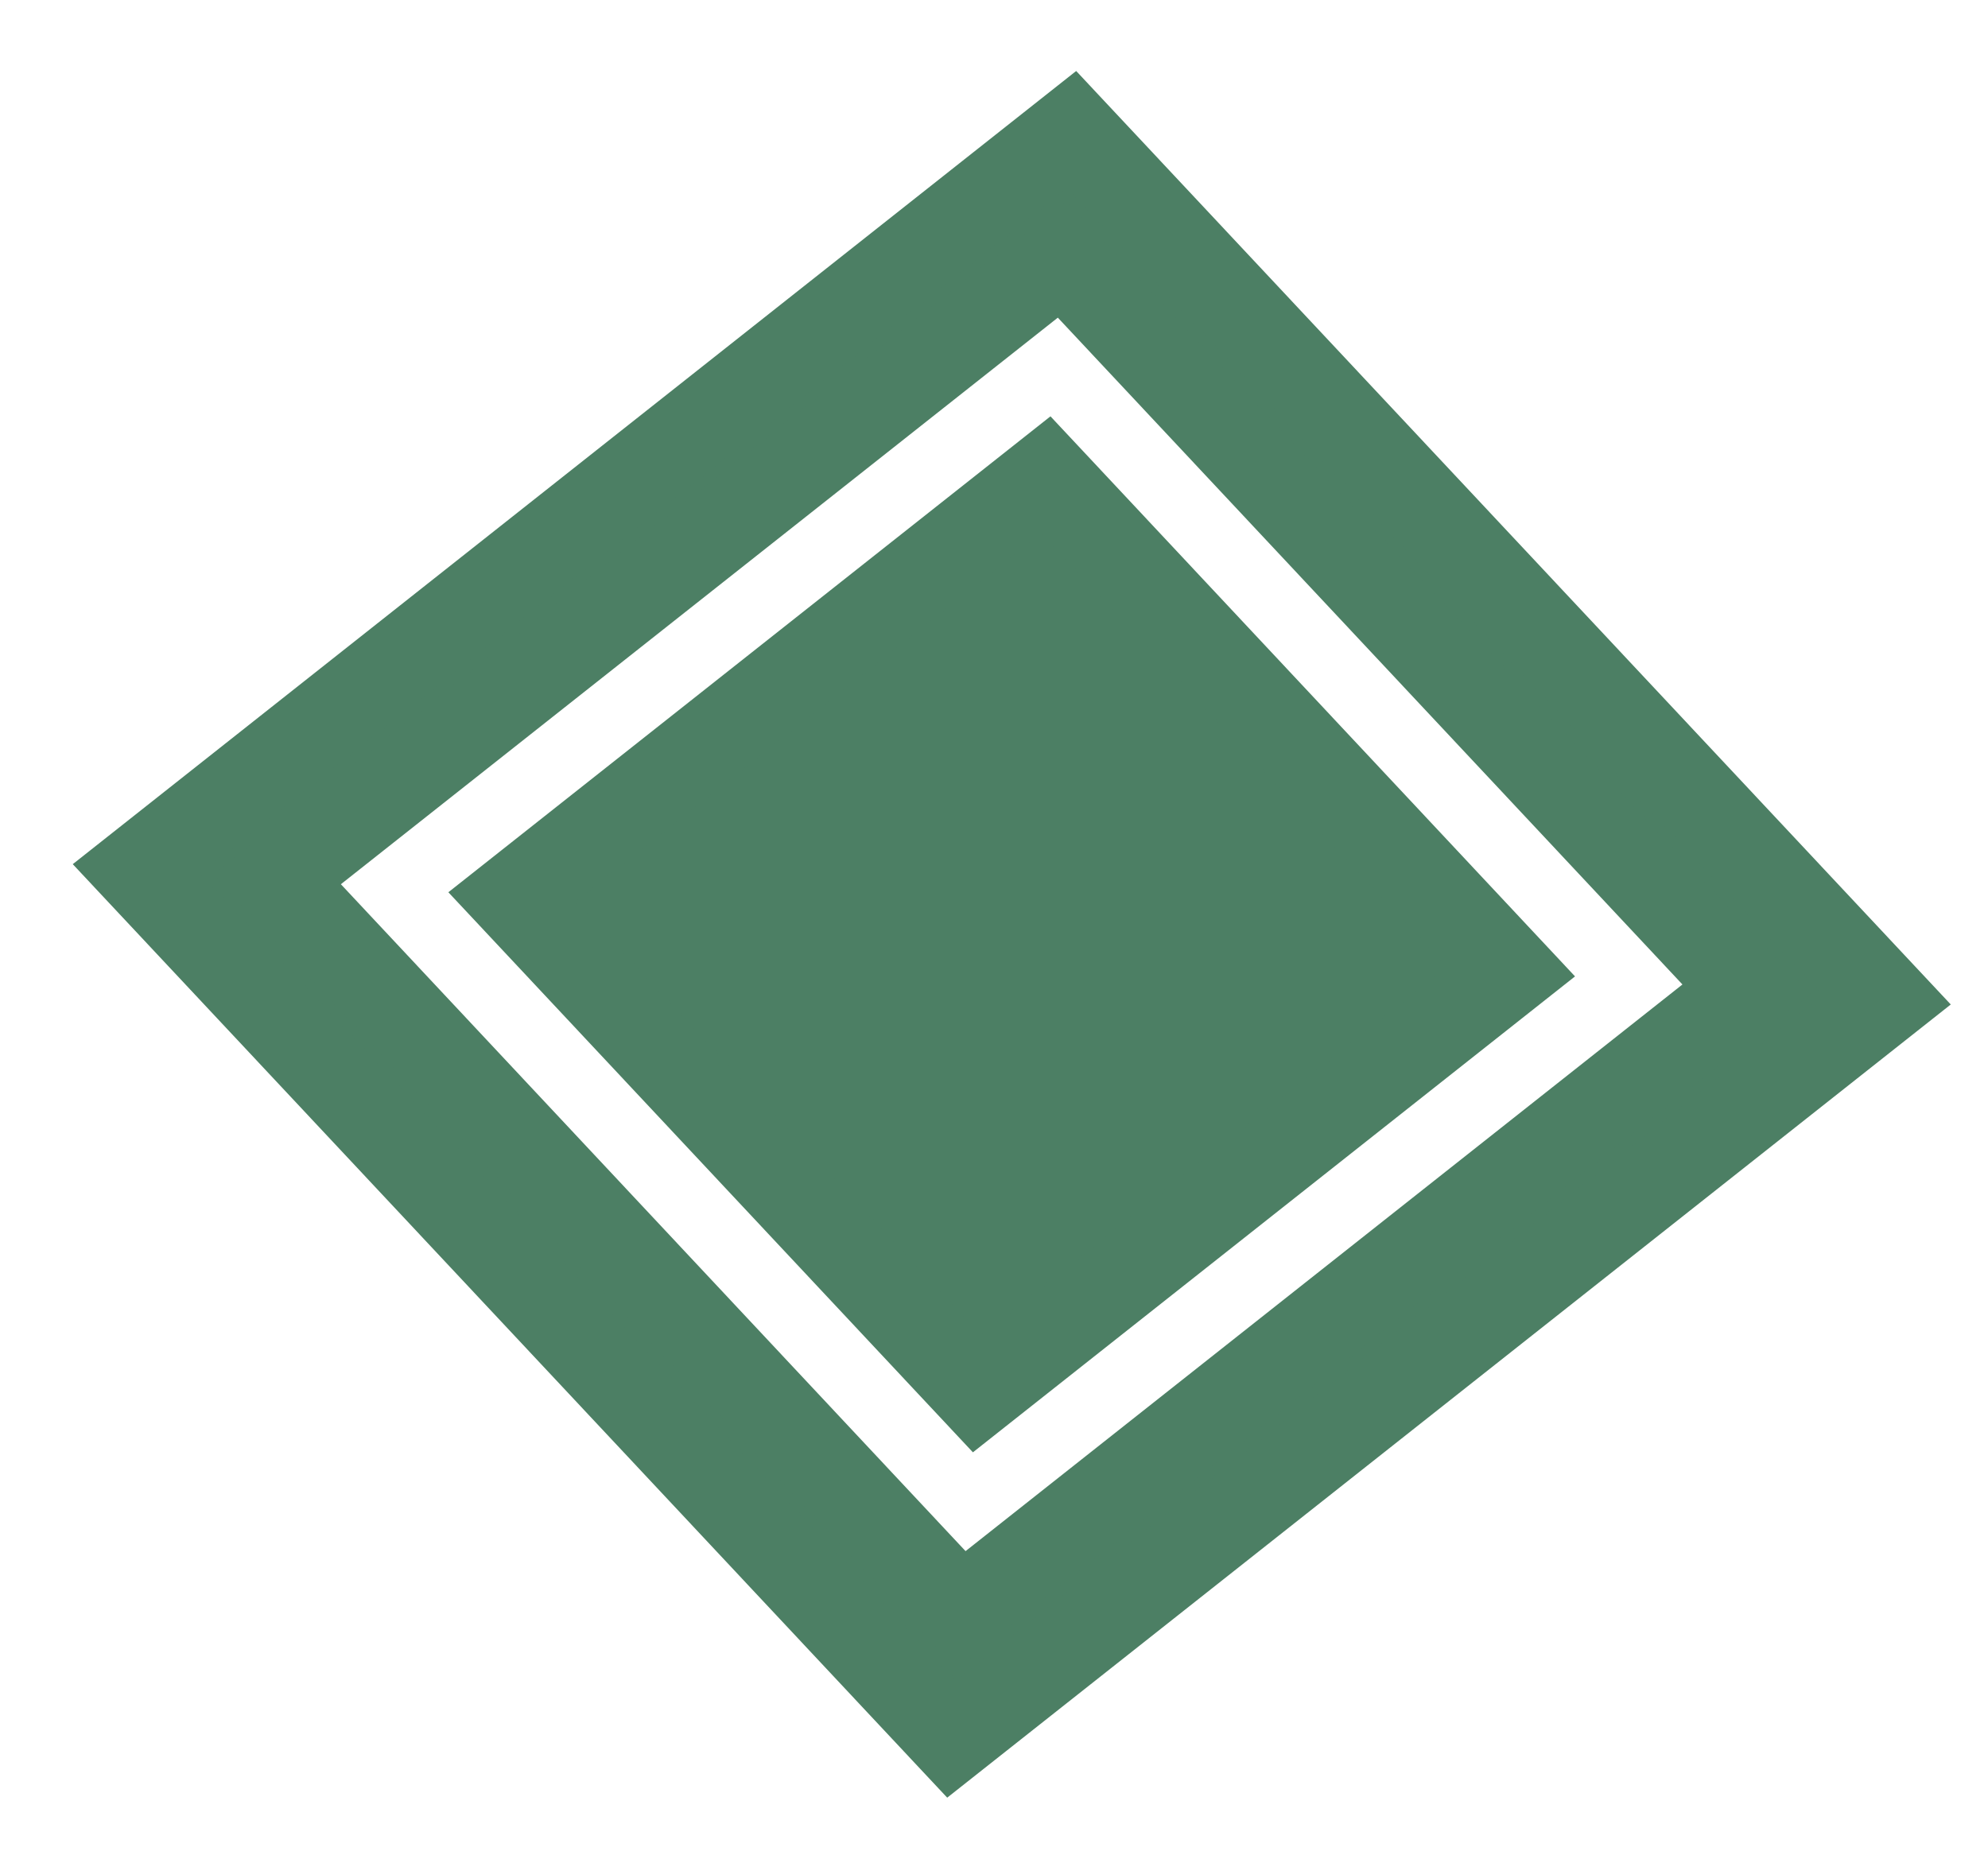 <svg width="15" height="14" viewBox="0 0 15 14" fill="none" xmlns="http://www.w3.org/2000/svg">
<path d="M8.22 2.174L8.014 1.954L7.779 2.141L2.37 6.416L2.091 6.636L2.334 6.896L7.047 11.928L7.253 12.147L7.488 11.961L12.897 7.685L13.176 7.465L12.933 7.206L8.22 2.174ZM3.864 6.769L7.893 3.584L11.403 7.332L7.374 10.517L3.864 6.769ZM8.087 0.978L14.238 7.544L7.18 13.123L1.03 6.557L8.087 0.978Z" fill="#4C7F64" stroke="#4C7F64" stroke-width="0.653"/>
</svg>
